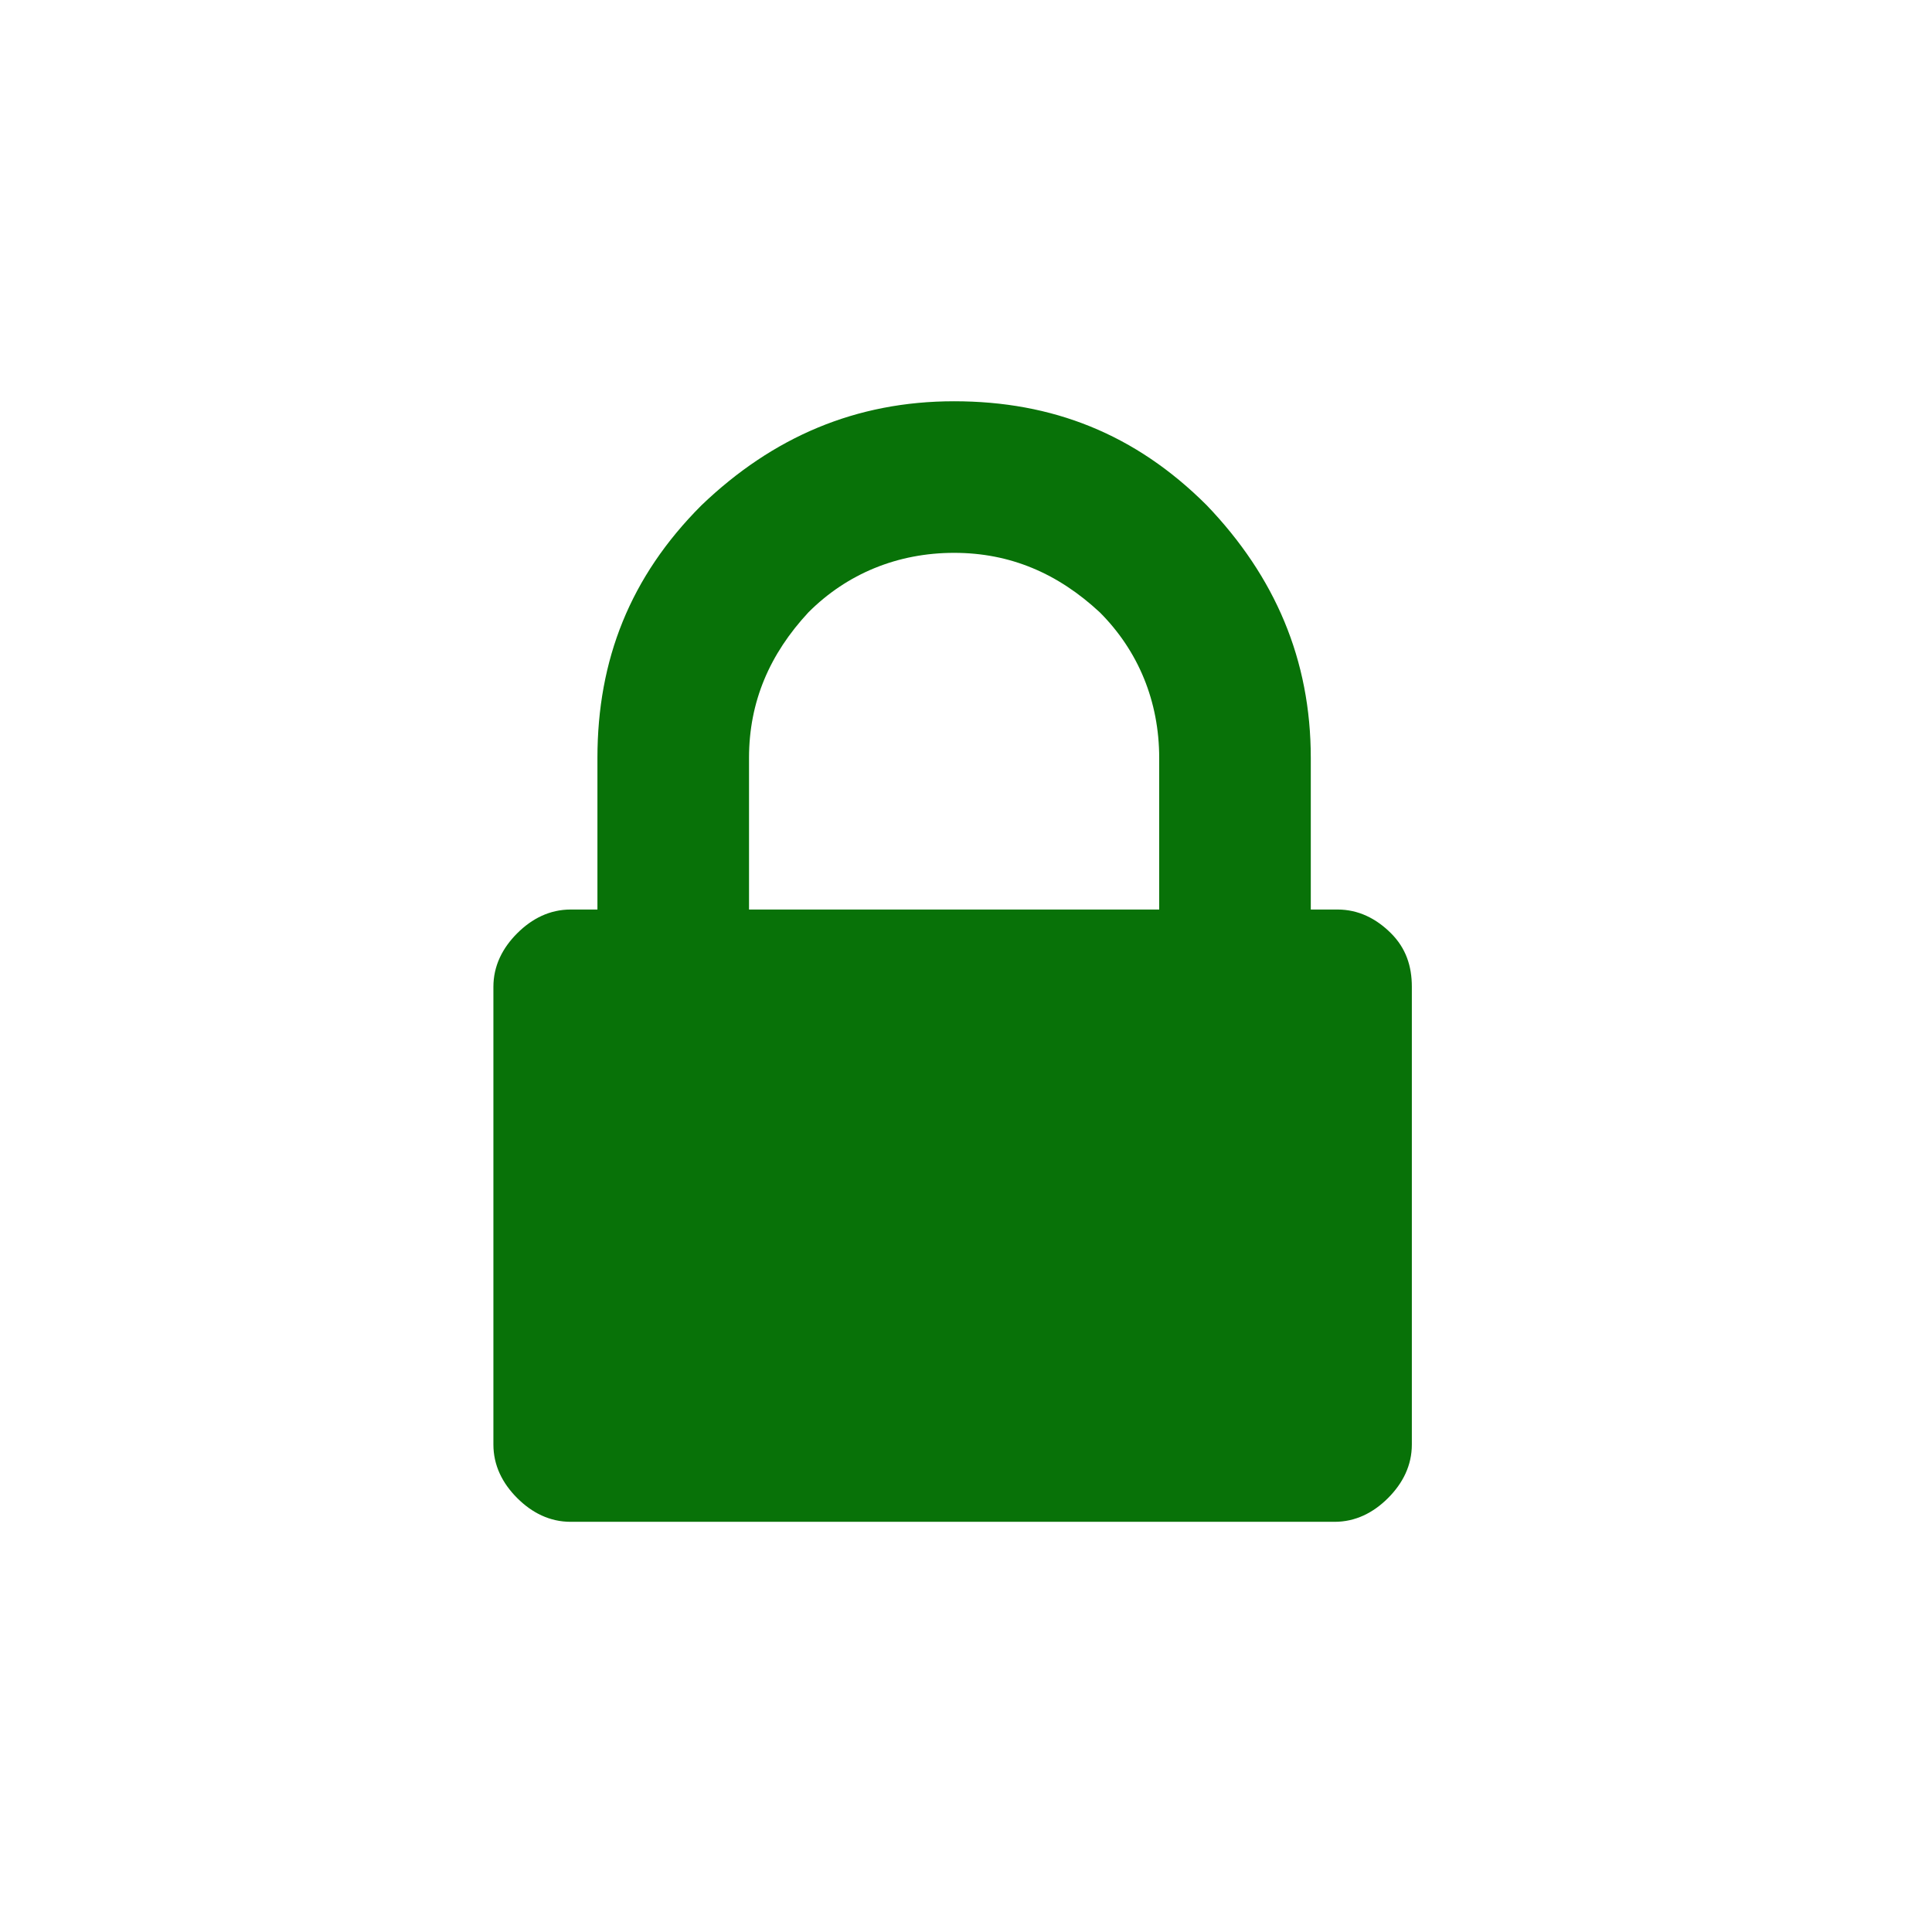 <?xml version="1.0" encoding="utf-8"?>
<!-- Generator: Adobe Illustrator 22.0.1, SVG Export Plug-In . SVG Version: 6.00 Build 0)  -->
<svg version="1.1" id="Calque_1" xmlns="http://www.w3.org/2000/svg" xmlns:xlink="http://www.w3.org/1999/xlink" x="0px" y="0px"
	 viewBox="0 0 65 65" style="enable-background:new 0 0 65 65;" xml:space="preserve">
<style type="text/css">
	.st0{fill:#087208;}
</style>
<g>
	<path class="st0" d="M46.8,31.4c-0.5-0.5-1.1-0.8-1.8-0.8h-0.9v-5.1c0-3.3-1.2-6.1-3.5-8.5c-2.4-2.4-5.2-3.5-8.5-3.5
		c-3.3,0-6.1,1.2-8.5,3.5c-2.4,2.4-3.5,5.2-3.5,8.5v5.1h-0.9c-0.7,0-1.3,0.3-1.8,0.8c-0.5,0.5-0.8,1.1-0.8,1.8v15.4
		c0,0.7,0.3,1.3,0.8,1.8c0.5,0.5,1.1,0.8,1.8,0.8h25.7c0.7,0,1.3-0.3,1.8-0.8c0.5-0.5,0.8-1.1,0.8-1.8V33.2
		C47.5,32.5,47.3,31.9,46.8,31.4z M38.9,30.6H25.2v-5.1c0-1.9,0.7-3.5,2-4.9c1.3-1.3,3-2,4.9-2c1.9,0,3.5,0.7,4.9,2
		c1.3,1.3,2,3,2,4.9V30.6z"/>
</g>
</svg>
